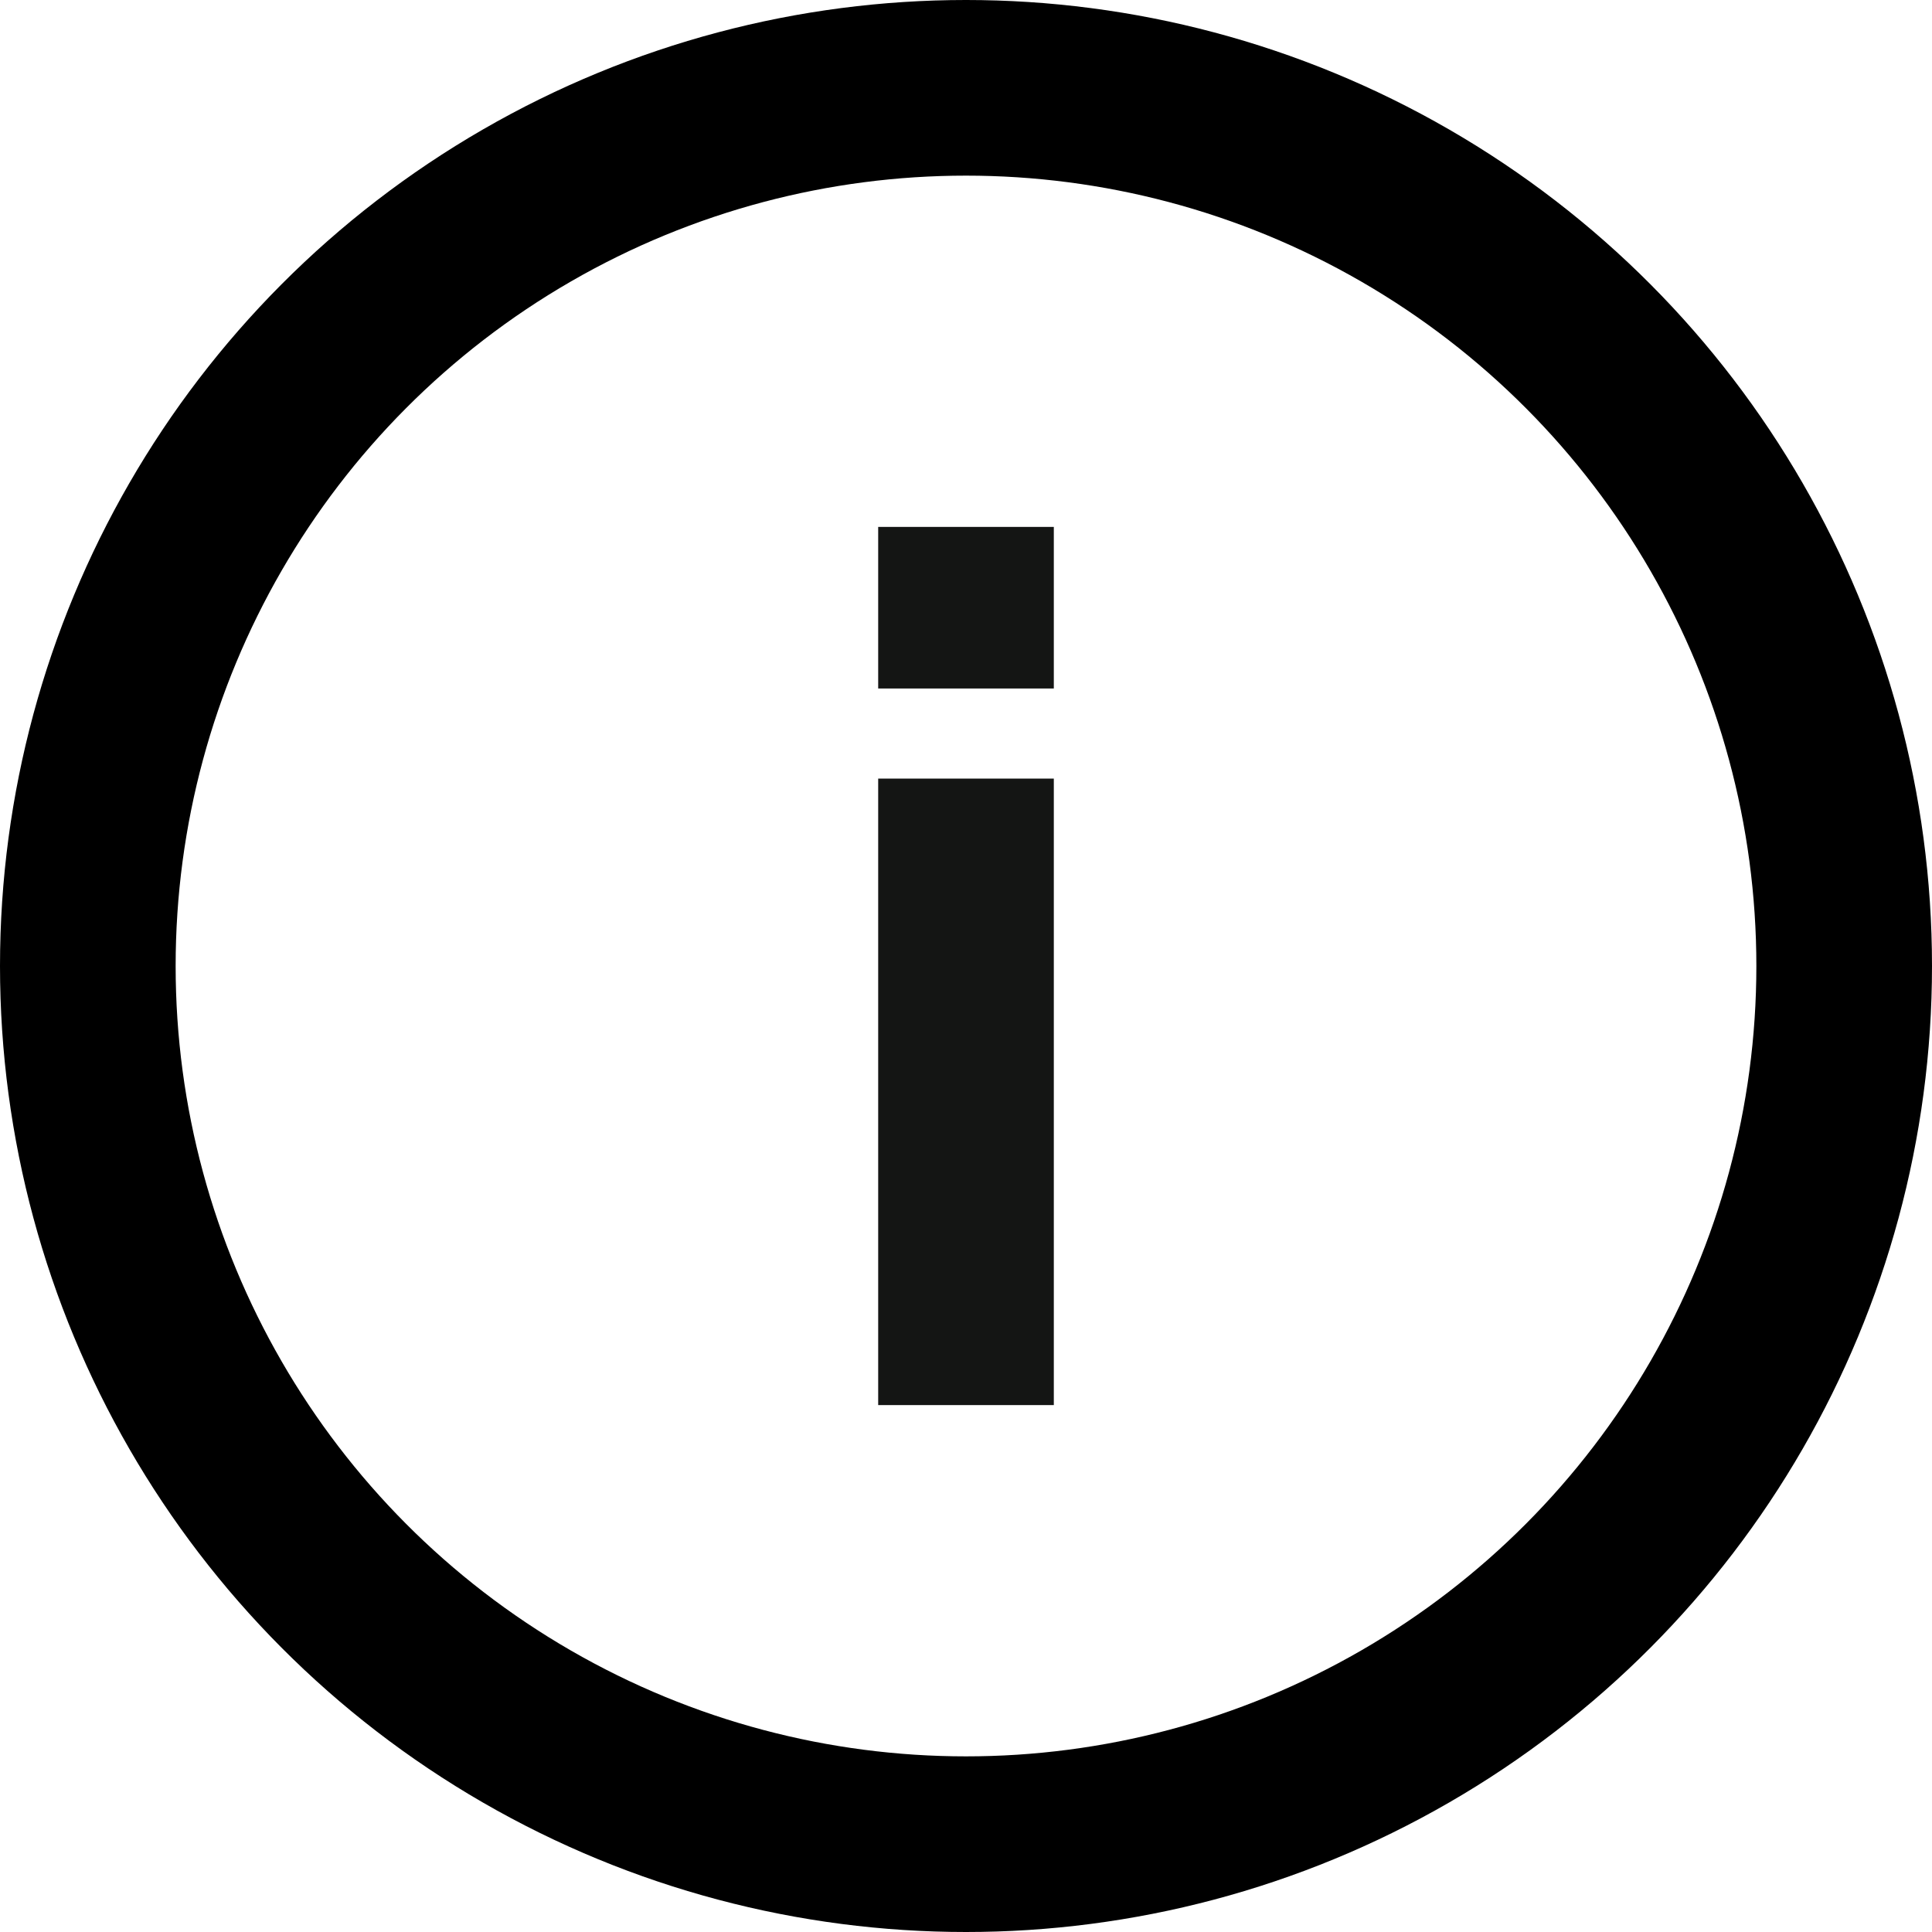 <svg width="11" height="11" viewBox="0 0 11 11" fill="none" xmlns="http://www.w3.org/2000/svg">
<path d="M6 3.92V3H5V3.92H6ZM6 8V4.433H5V8H6Z" fill="#141514"/>
<circle cx="5.5" cy="5.5" r="5" stroke="black"/>
</svg>